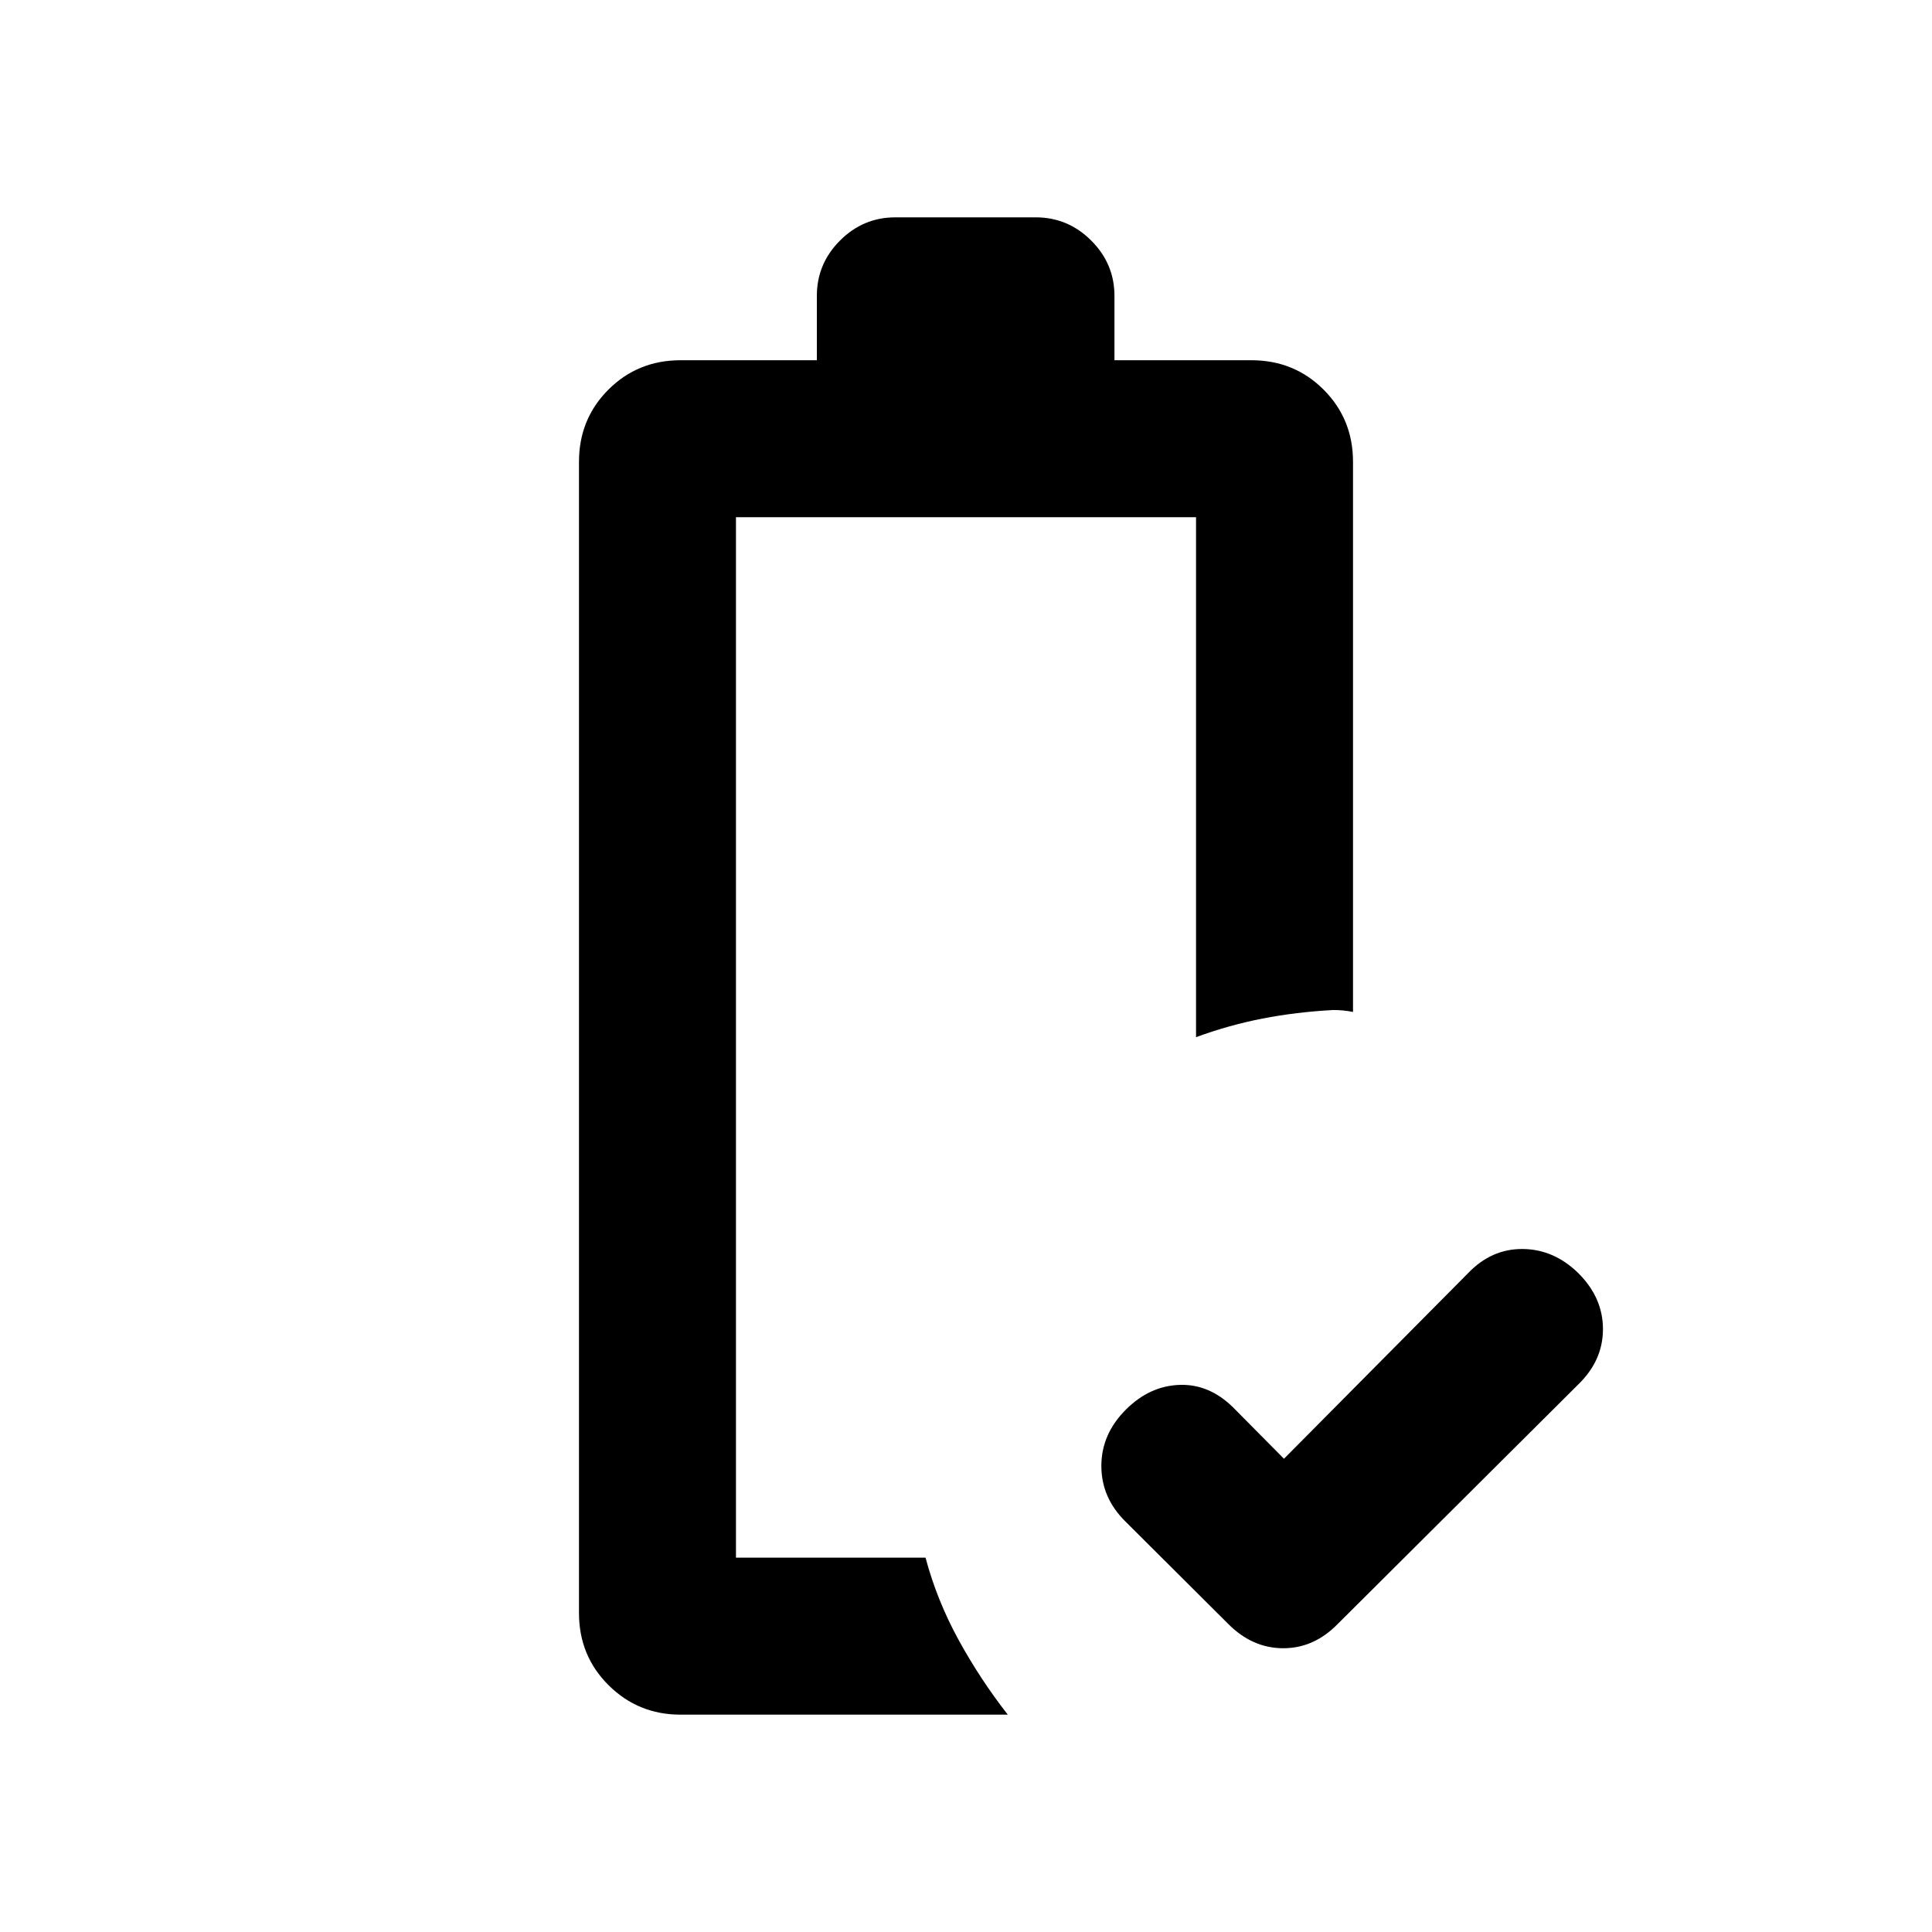 <svg xmlns="http://www.w3.org/2000/svg" height="20" viewBox="0 -960 960 960" width="20"><path d="m638-235.152 91.435-92.174q11.628-12.174 27.173-12.055 15.544.12 27.718 12.055 12.174 12.174 12.174 27.743 0 15.569-12.174 27.409l-119.5 119Q652.986-141 637.667-141q-15.319 0-27.293-12.006l-51.139-50.951q-11.974-11.824-11.974-27.629 0-15.805 12.174-27.979 11.935-11.935 27.076-12.305 15.141-.369 27.315 12.305L638-235.152ZM338.15-108q-21.007 0-35.731-14.611-14.724-14.612-14.724-35.889v-572q0-21.277 14.612-35.889Q316.918-781 338.196-781h67.693v-32q0-15.952 11.508-27.476T444.834-852h69.89q15.928 0 27.486 11.524 11.557 11.524 11.557 27.476v32h68.037q21.278 0 35.889 14.611 14.612 14.612 14.612 35.889v273.326q-2.392-.478-4.783-.717-2.392-.24-5.022-.24-18.478 1-35.183 4.25-16.706 3.25-33.013 9.25V-703H365.696v517h94.195q5.718 21.348 16.489 40.968 10.772 19.619 24.381 37.032H338.15Zm27.546-78h94.195-6.522 6.522-94.195Z"/></svg>